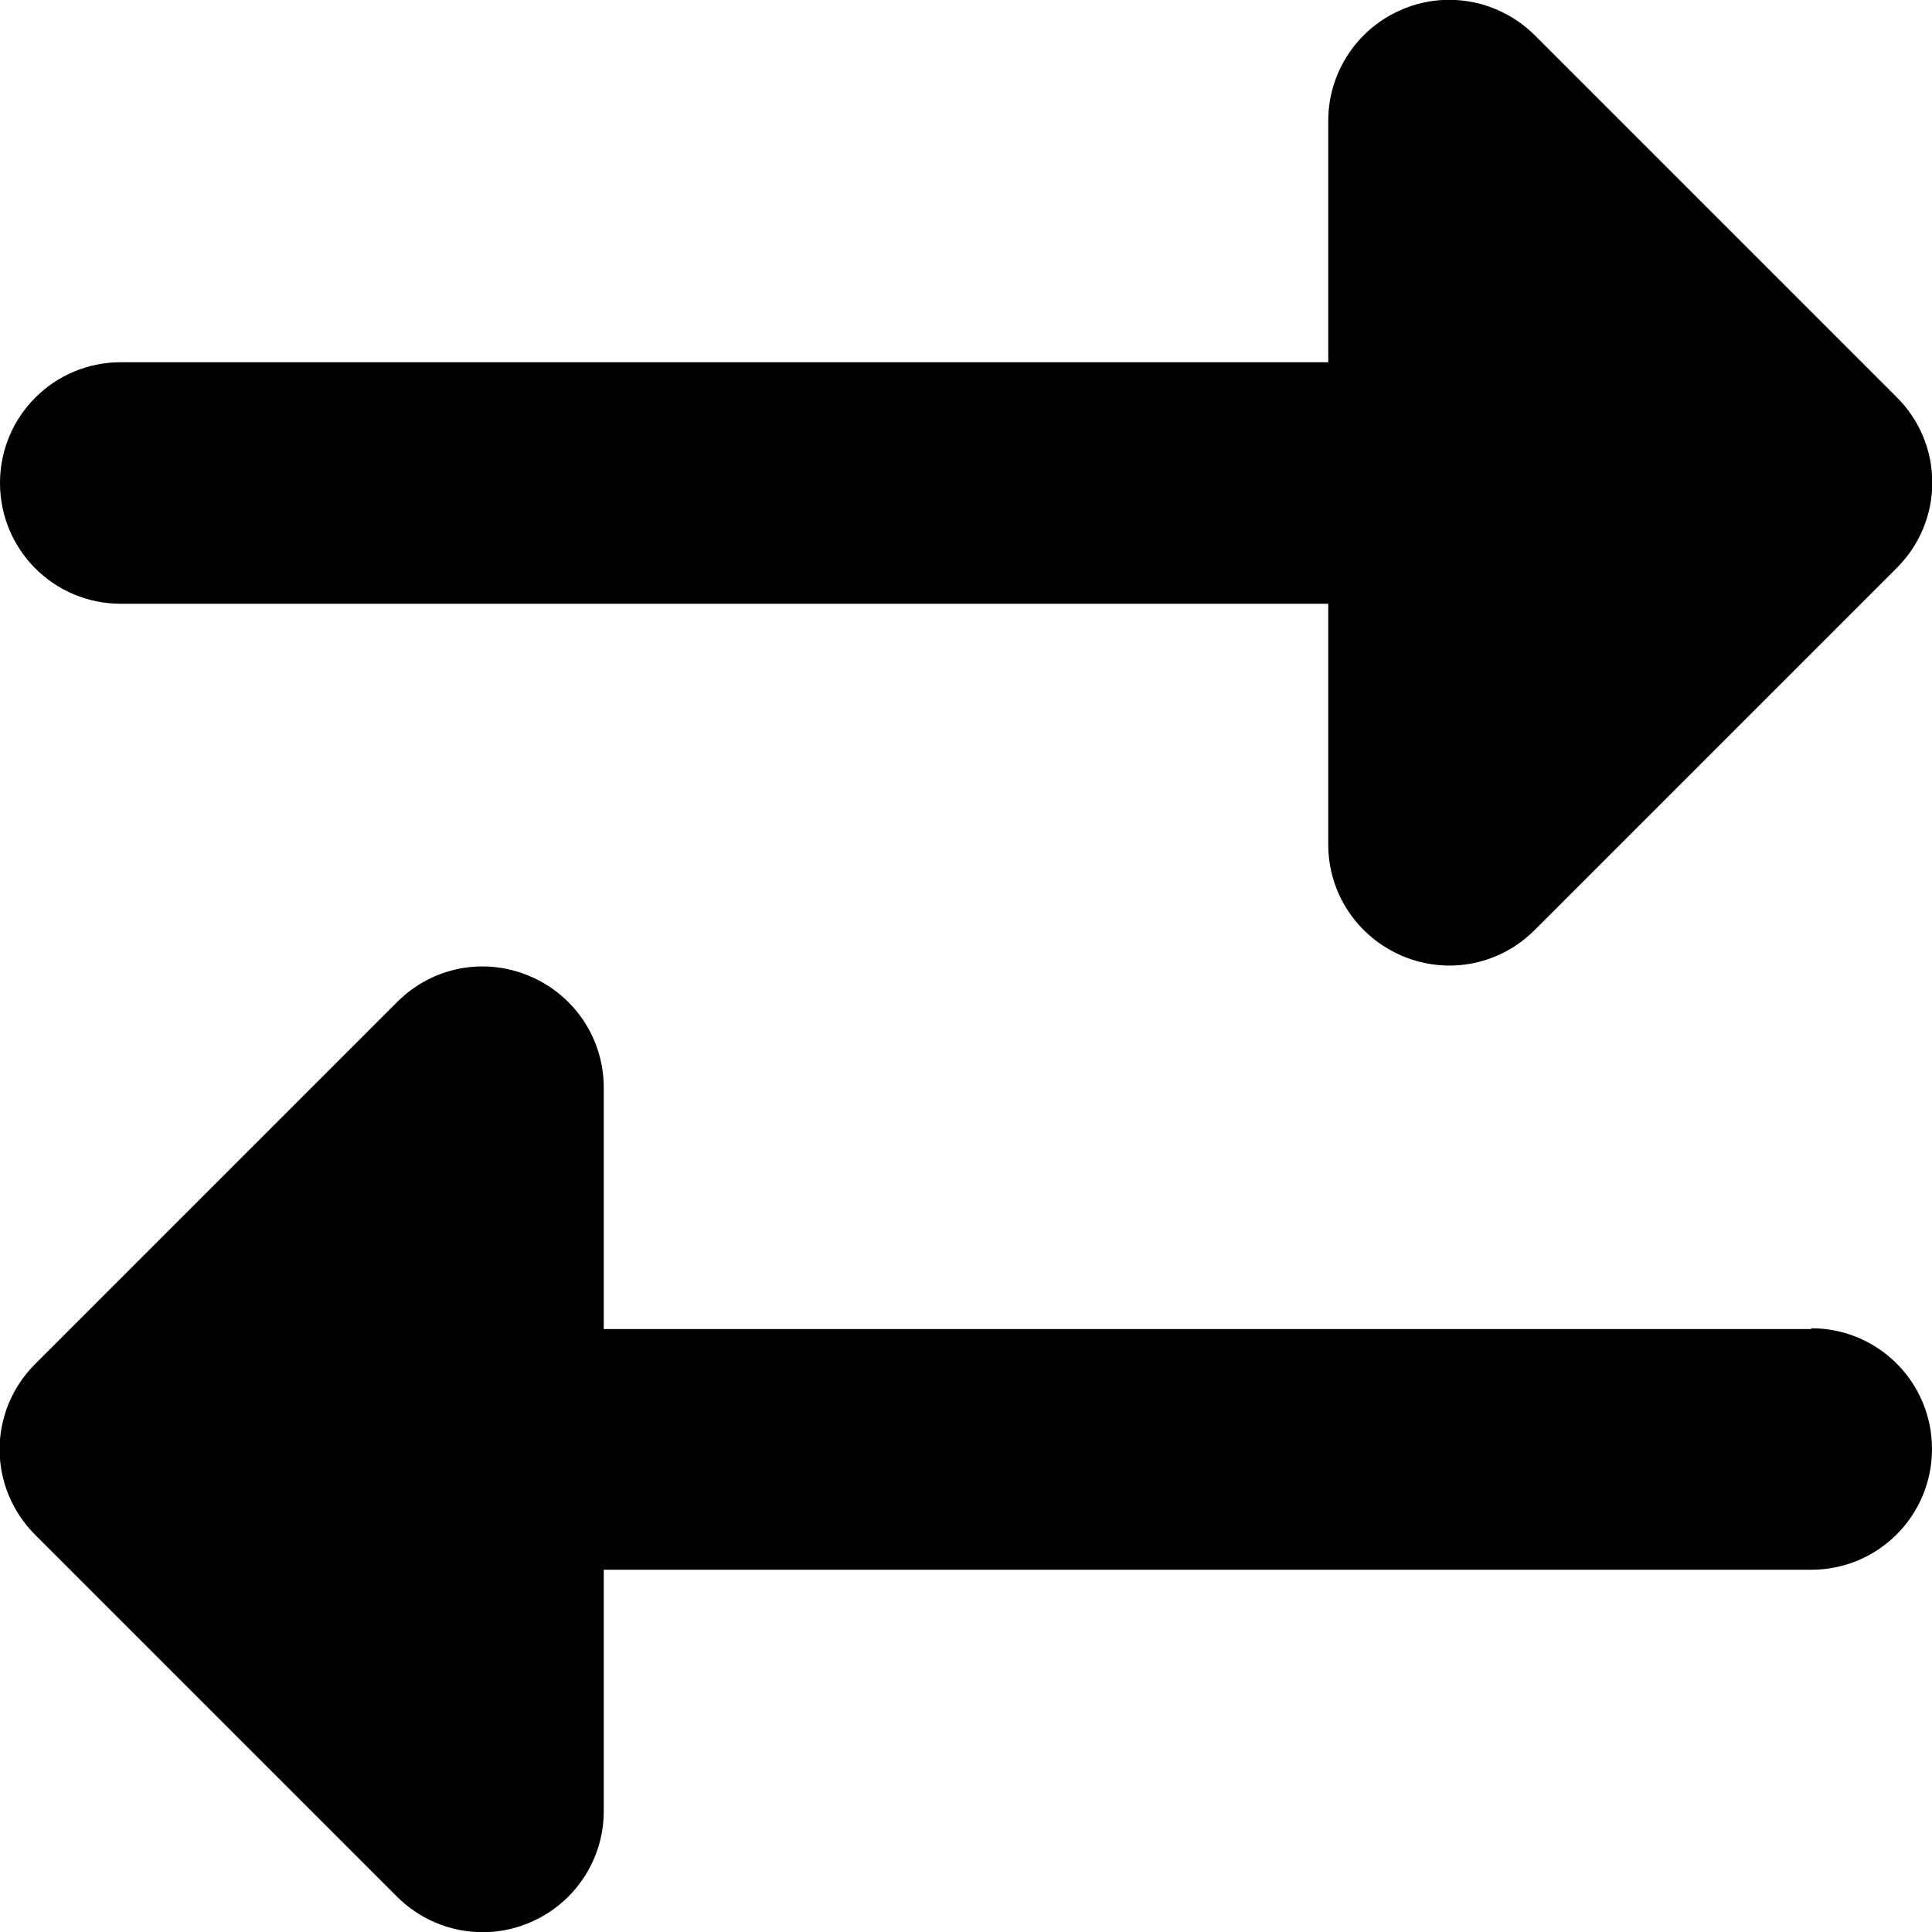 <svg width="14" height="14" viewBox="0 0 14 14" xmlns="http://www.w3.org/2000/svg">
    <path d="M0.875 2.625H9.625V0.875C9.625 0.522 9.838 0.202 10.166 0.066C10.494 -0.071 10.869 0.006 11.12 0.254L13.745 2.879C13.91 3.043 14.002 3.265 14.002 3.497C14.002 3.73 13.91 3.951 13.745 4.115L11.12 6.74C10.869 6.992 10.494 7.066 10.166 6.929C9.838 6.792 9.625 6.475 9.625 6.12V4.375H0.875C0.391 4.375 -0 3.984 -0 3.5C-0 3.016 0.391 2.625 0.875 2.625ZM13.125 9.625C13.609 9.625 14 10.016 14 10.5C14 10.984 13.609 11.375 13.125 11.375H4.375V13.125C4.375 13.478 4.162 13.798 3.833 13.934C3.505 14.071 3.131 13.995 2.879 13.746L0.254 11.121C0.09 10.957 -0.003 10.735 -0.003 10.503C-0.003 10.27 0.09 10.049 0.254 9.885L2.879 7.26C3.131 7.008 3.505 6.934 3.833 7.071C4.162 7.208 4.375 7.525 4.375 7.881V9.631H13.125V9.625Z"/>
</svg>